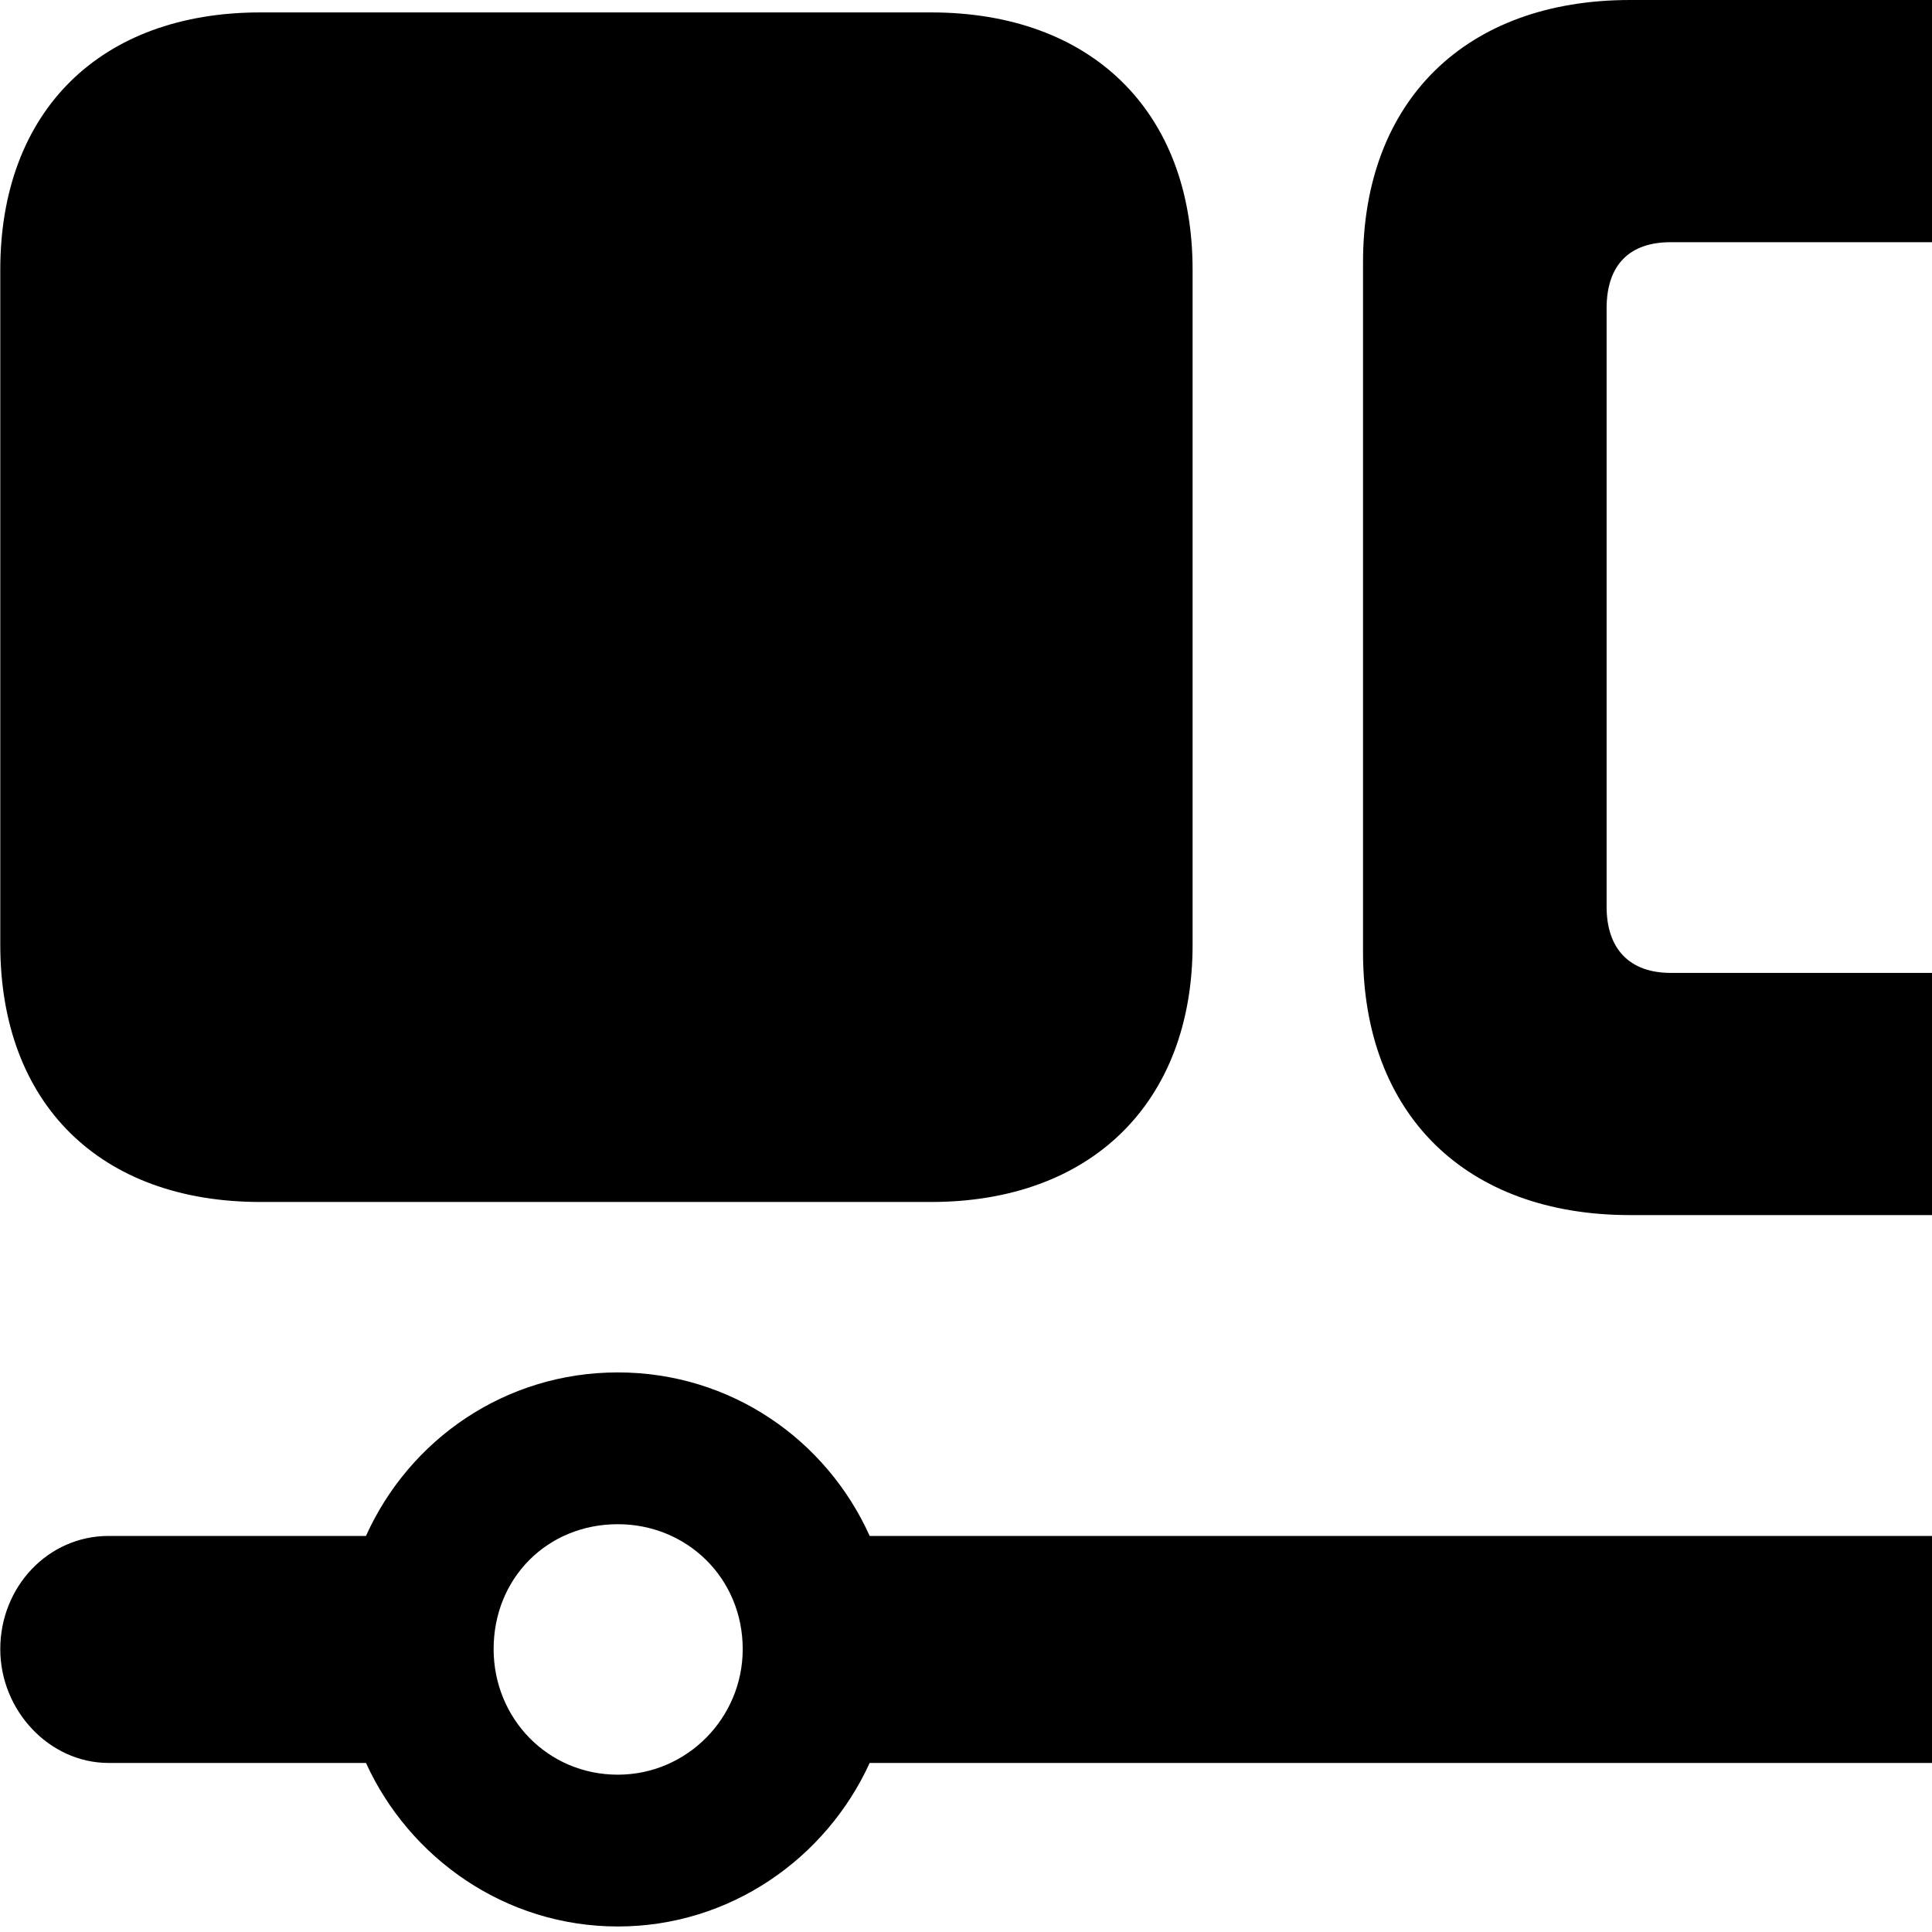 <svg xmlns="http://www.w3.org/2000/svg" viewBox="0 0 28 28" width="28" height="28">
  <path d="M23.624 17.61H33.554C35.934 17.61 37.424 16.15 37.424 13.8V3.8C37.424 1.46 35.934 -0 33.554 -0H23.624C21.244 -0 19.754 1.46 19.754 3.8V13.8C19.754 16.15 21.244 17.61 23.624 17.61ZM3.774 17.42H13.494C15.814 17.42 17.284 15.98 17.284 13.69V3.91C17.284 1.61 15.814 0.18 13.494 0.18H3.774C1.454 0.18 0.004 1.61 0.004 3.91V13.69C0.004 16 1.454 17.42 3.774 17.42ZM24.214 14.1C23.614 14.1 23.284 13.75 23.284 13.14V4.47C23.284 3.84 23.614 3.51 24.214 3.51H32.954C33.574 3.51 33.894 3.84 33.894 4.47V13.14C33.894 13.75 33.574 14.1 32.954 14.1ZM1.574 22.26C0.694 22.26 0.004 23 0.004 23.9C0.004 24.79 0.714 25.55 1.574 25.55H5.304C5.934 26.93 7.324 27.92 8.954 27.92C10.584 27.92 11.974 26.93 12.604 25.55H35.804C36.714 25.55 37.424 24.77 37.424 23.9C37.424 23.01 36.714 22.26 35.804 22.26H12.604C11.974 20.86 10.584 19.89 8.954 19.89C7.324 19.89 5.934 20.86 5.304 22.26ZM8.954 25.72C7.934 25.72 7.154 24.9 7.154 23.9C7.154 22.87 7.934 22.09 8.954 22.09C9.954 22.09 10.764 22.87 10.764 23.9C10.764 24.9 9.954 25.72 8.954 25.72Z" />
</svg>